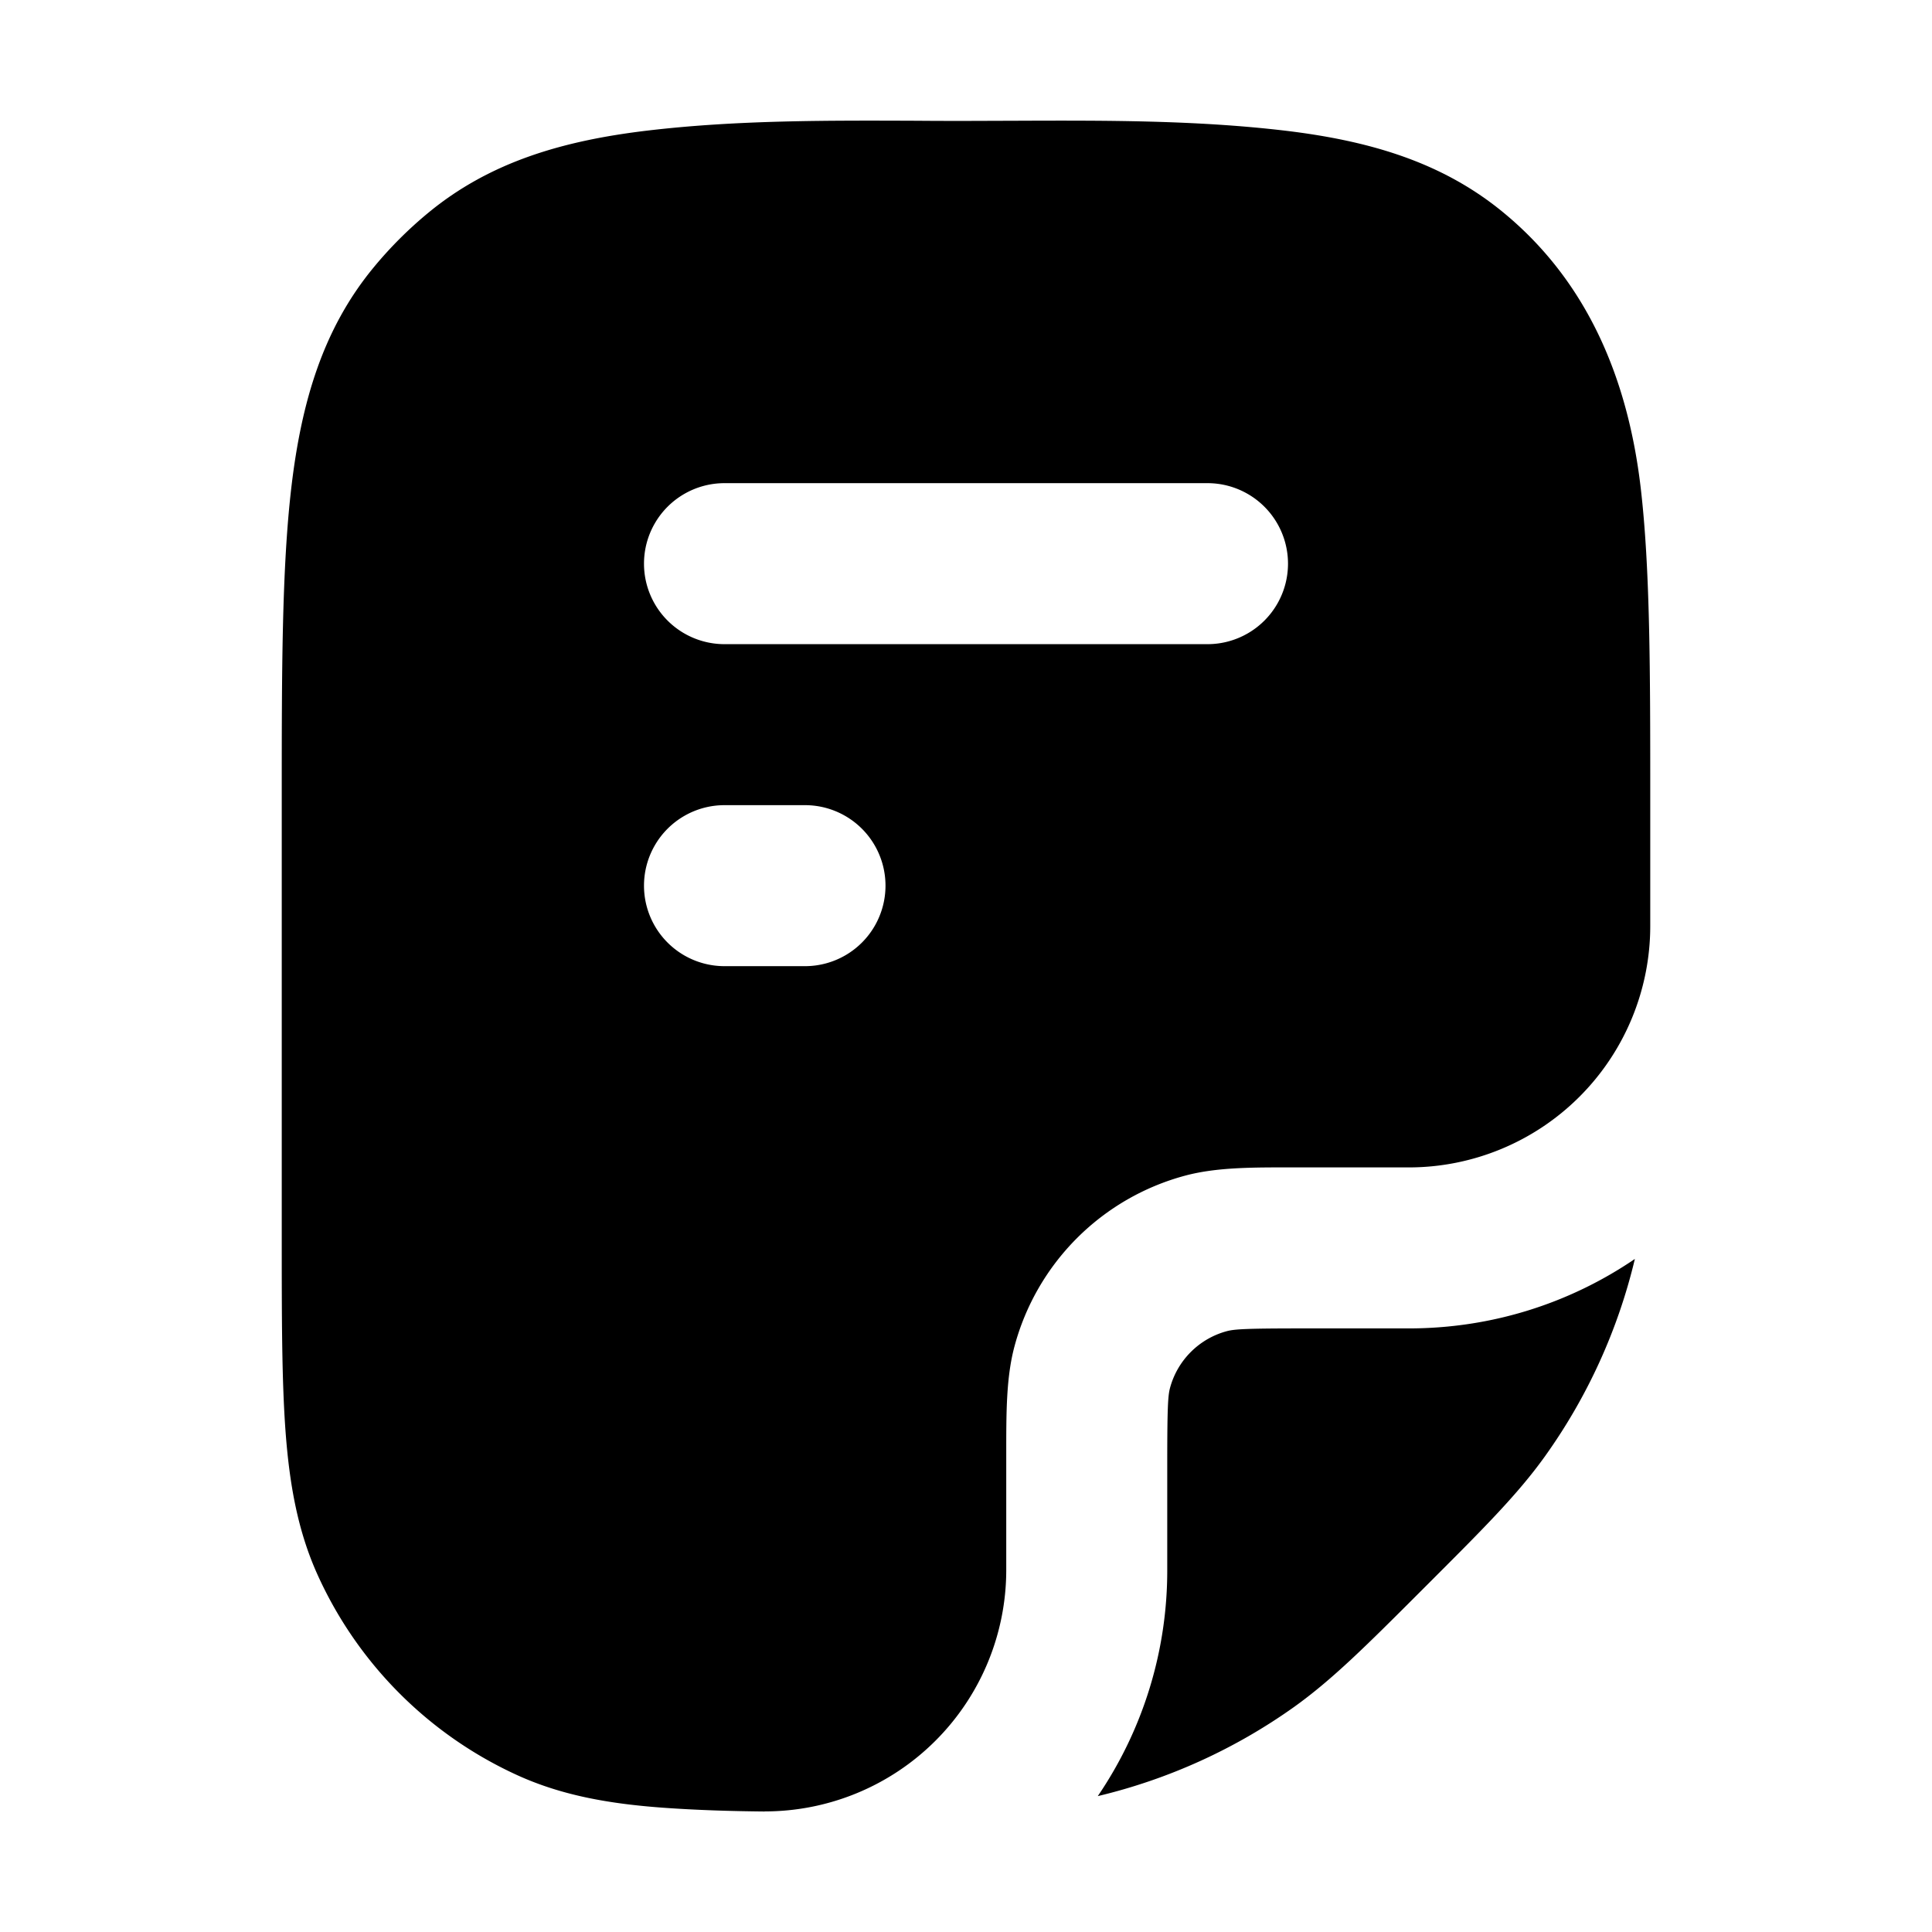 <svg xmlns="http://www.w3.org/2000/svg" width="24" height="24" viewBox="0 0 24 24" fill="none">
    <path fill="currentColor" fill-rule="evenodd" d="M8.222 22.455c.425.031.851.044 1.278.048v-.001a3 3 0 0 0 3-3v-1.445c0-.508-.001-.946.102-1.331a3 3 0 0 1 2.121-2.122c.386-.103.824-.103 1.332-.102H17.5a3 3 0 0 0 3-3V9.939c0-1.59 0-2.872-.12-3.891-.159-1.338-.656-2.547-1.708-3.411-.76-.625-1.663-.89-2.718-1.015-1.108-.13-2.232-.126-3.348-.122h-.001L12 1.502c-.201 0-.403 0-.605-.002-1.117-.004-2.241-.009-3.35.122-1.054.125-1.956.39-2.717 1.015a5 5 0 0 0-.693.693c-.624.76-.89 1.663-1.015 2.718-.12 1.019-.12 2.3-.12 3.89v5.435c0 .978 0 1.767.047 2.407.049.66.152 1.241.4 1.787a5 5 0 0 0 2.488 2.489c.546.247 1.127.35 1.787.399m10.977-4.374a7 7 0 0 0 1.11-2.442c-.8.545-1.767.863-2.809.863h-1.333c-.685 0-.83.009-.926.034a1 1 0 0 0-.707.707c-.025.095-.034.241-.034.926v1.333a4.977 4.977 0 0 1-.863 2.81 7.002 7.002 0 0 0 2.442-1.11c.474-.34.895-.76 1.564-1.429l.064-.064.064-.064c.67-.67 1.09-1.09 1.428-1.564M9 12.002a1 1 0 0 1 0-2h1a1 1 0 1 1 0 2zm0-4a1 1 0 1 1 0-2h6a1 1 0 1 1 0 2z" clip-rule="evenodd"/>
</svg>